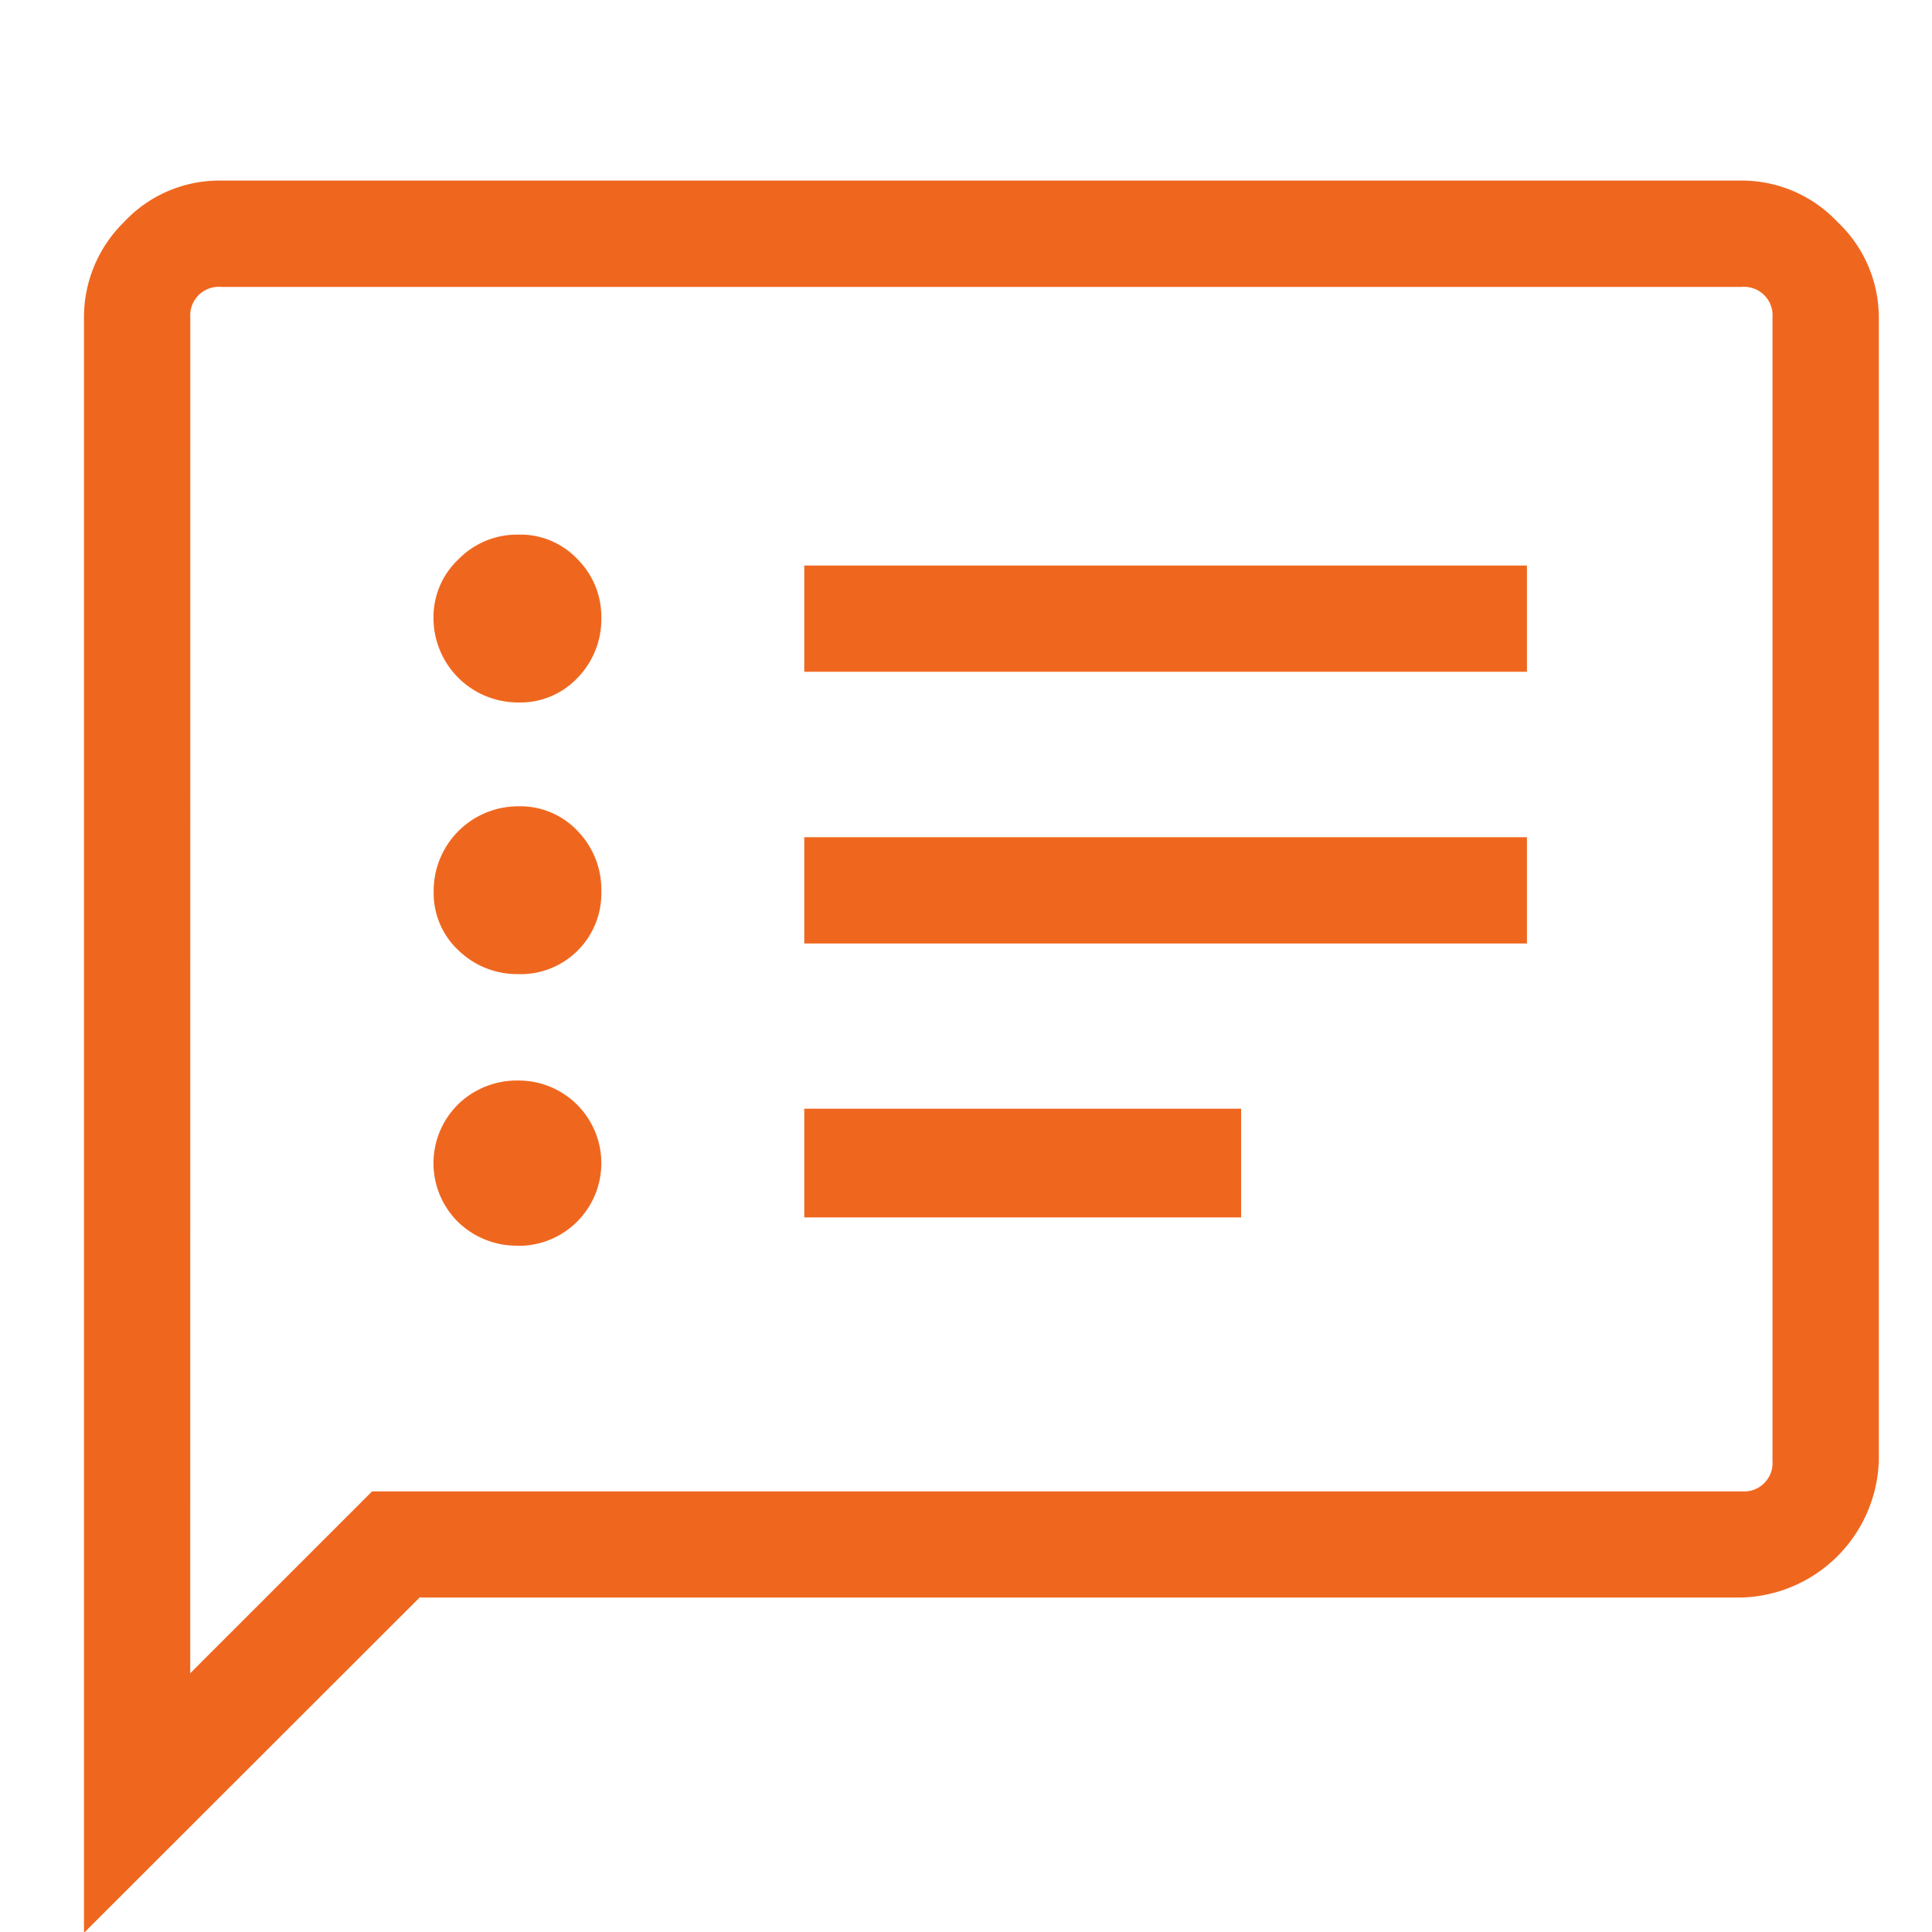 <svg xmlns="http://www.w3.org/2000/svg" xmlns:xlink="http://www.w3.org/1999/xlink" width="32" height="32" viewBox="0 0 32 32"><defs><clipPath id="a"><rect width="32" height="32" transform="translate(924 8937.174)" fill="#fff" stroke="#707070" stroke-width="1"/></clipPath></defs><g transform="translate(-924 -8937.174)" clip-path="url(#a)"><path d="M16.93,13.136H28.9v-1.76H16.93Zm0,4.5H28.9v-1.76H16.93Zm0,4.537h7.236v-1.8H16.93ZM12.2,13.644a1.3,1.3,0,0,0,.978-.411,1.393,1.393,0,0,0,.391-1,1.346,1.346,0,0,0-.391-.958,1.3,1.3,0,0,0-.978-.411,1.358,1.358,0,0,0-1,.411,1.313,1.313,0,0,0-.411.958A1.4,1.4,0,0,0,12.2,13.644Zm0,4.5a1.337,1.337,0,0,0,1.369-1.369,1.393,1.393,0,0,0-.391-1,1.3,1.3,0,0,0-.978-.411,1.4,1.4,0,0,0-1.408,1.408,1.294,1.294,0,0,0,.411.978A1.393,1.393,0,0,0,12.2,18.143Zm0,4.5a1.369,1.369,0,1,0,0-2.738,1.393,1.393,0,0,0-1,.391,1.369,1.369,0,0,0,0,1.956A1.393,1.393,0,0,0,12.2,22.641ZM5,34.023V7.269a2.206,2.206,0,0,1,.665-1.584A2.155,2.155,0,0,1,7.269,5h25.19a2.175,2.175,0,0,1,1.584.685,2.175,2.175,0,0,1,.685,1.584V26.2a2.341,2.341,0,0,1-2.269,2.269h-21.9Zm1.76-4.3,3.012-3.012H32.459a.472.472,0,0,0,.508-.508V7.269a.472.472,0,0,0-.508-.508H7.269a.473.473,0,0,0-.508.508Zm0-22.452v0Z" transform="translate(920.391 8935.165)" fill="#ef671f"/></g></svg>
